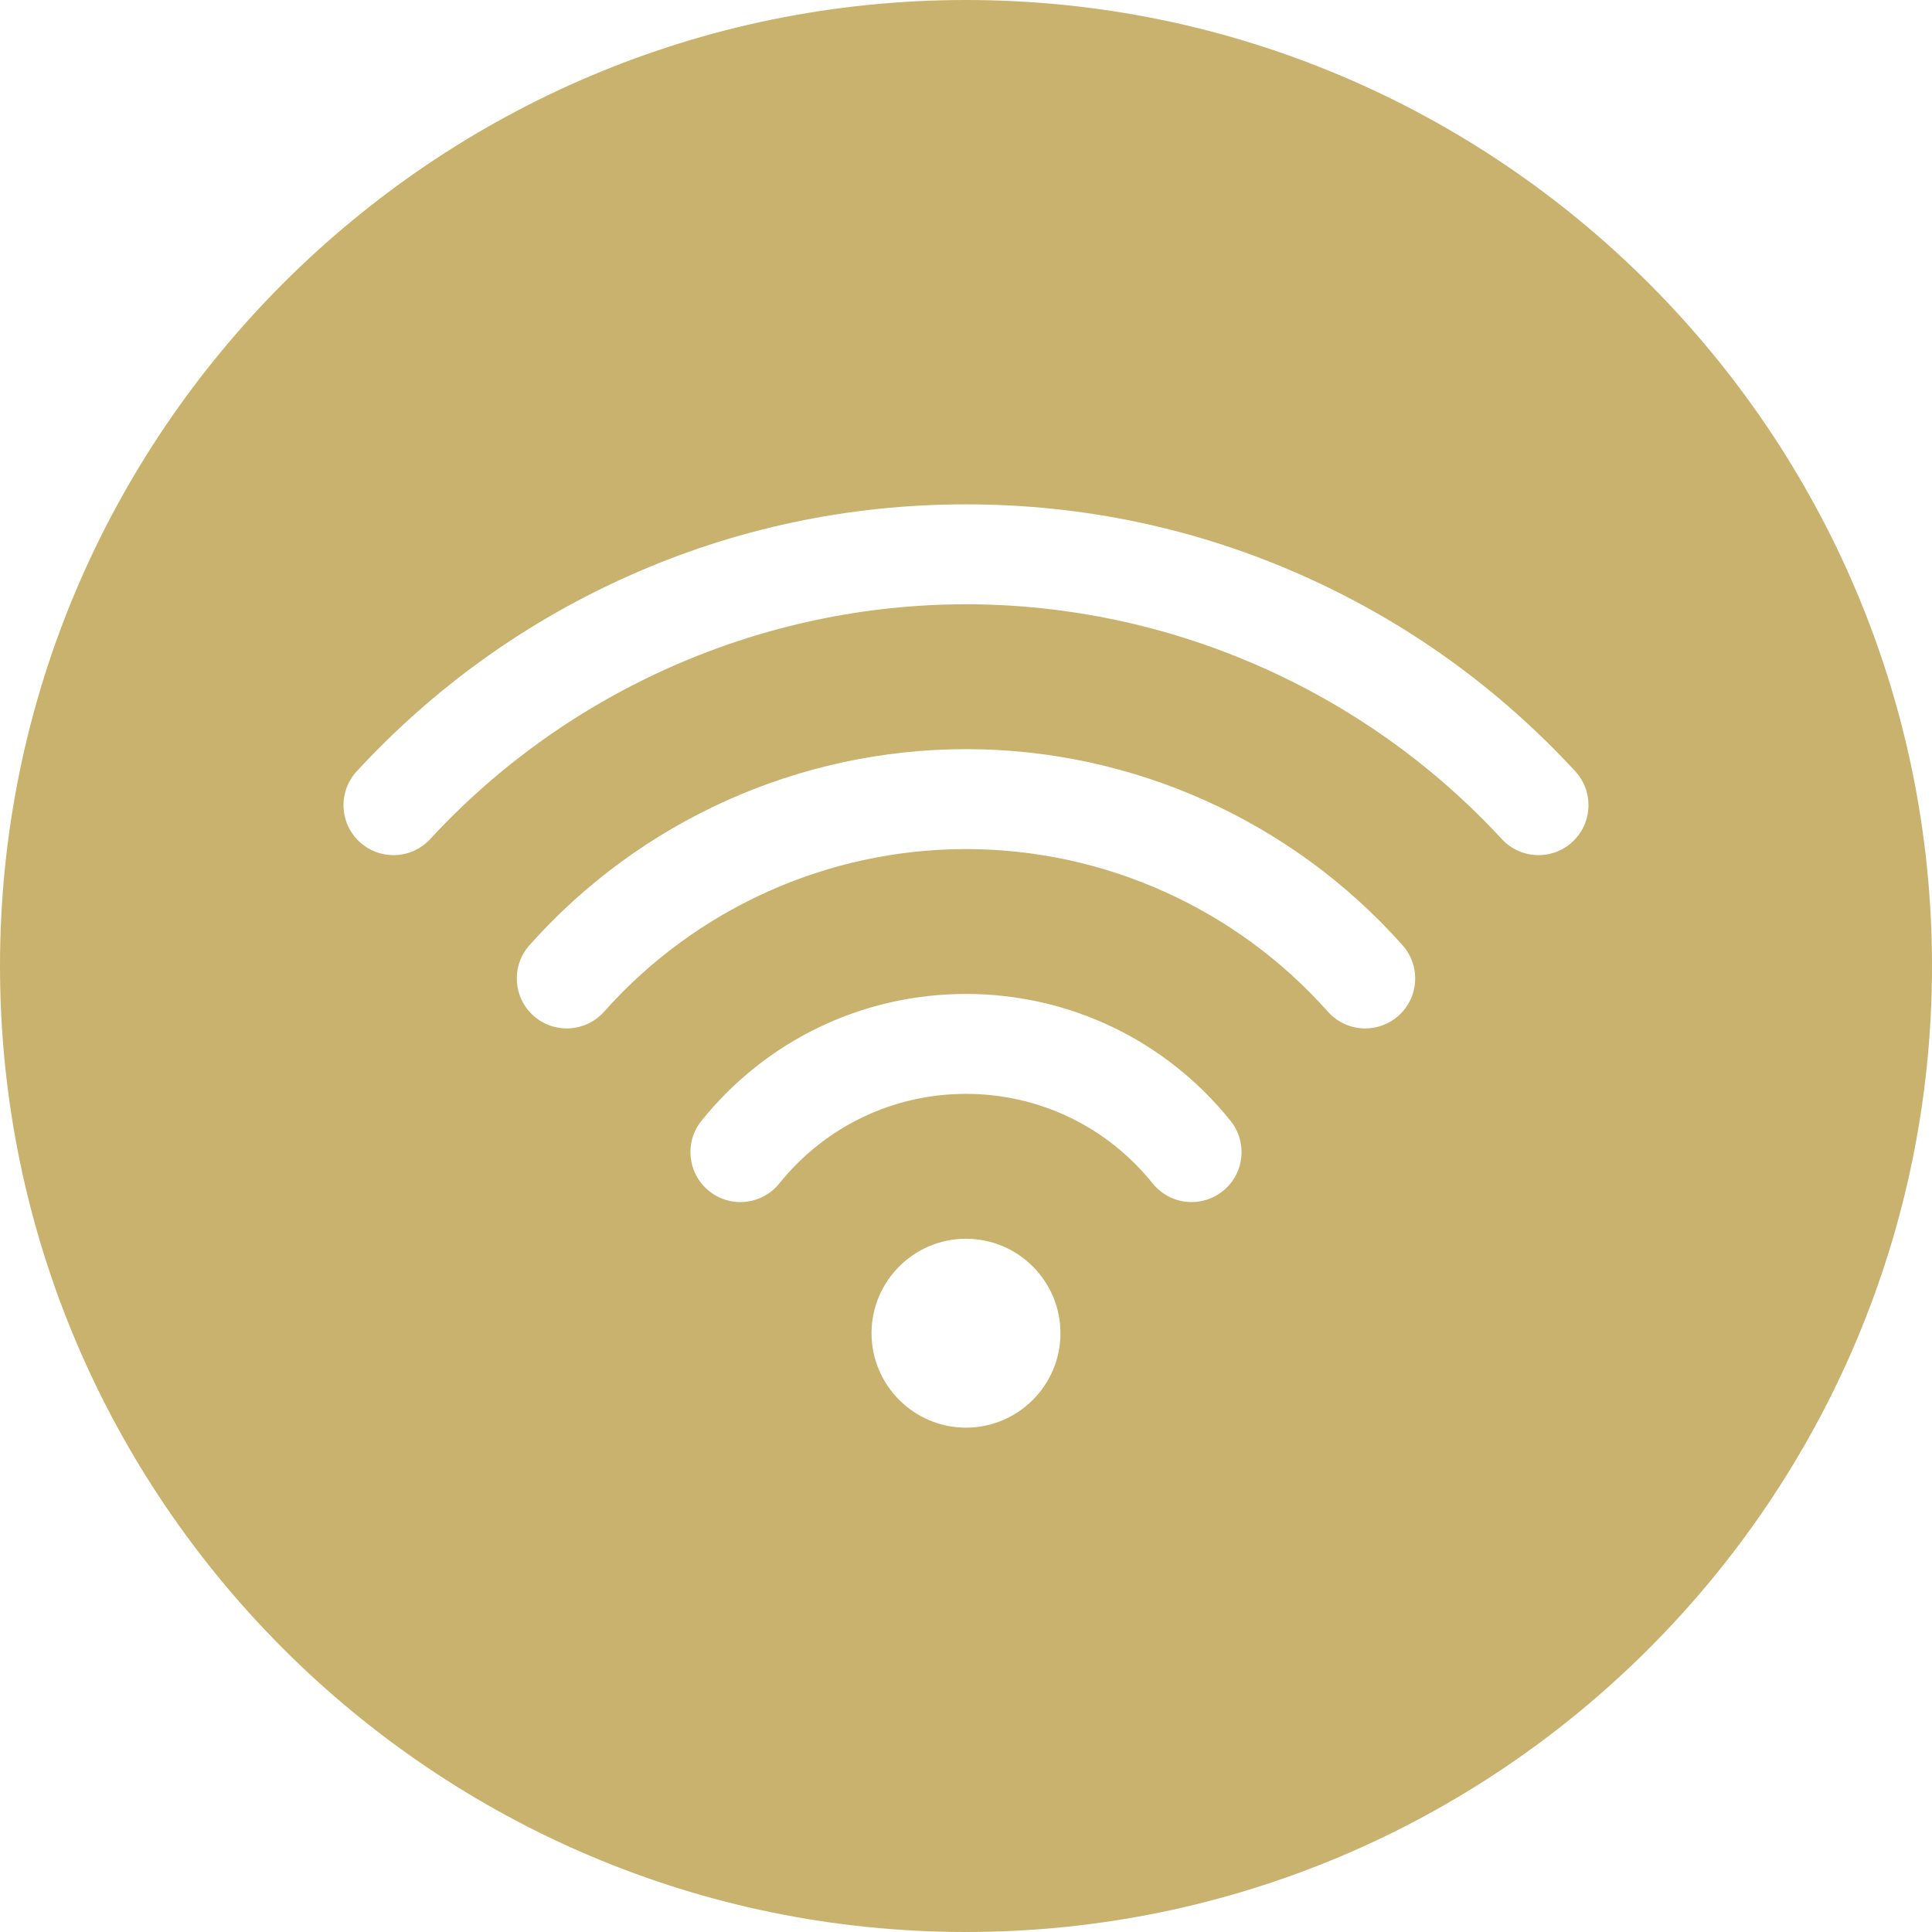 <svg fill='#C9B26D' id="Layer_1" enable-background="new 0 0 512 512" height="512" viewBox="0 0 512 512" width="512" xmlns="http://www.w3.org/2000/svg"><path clip-rule="evenodd" d="m256 512c-141.159 0-256-114.842-256-256s114.841-256 256-256 256 114.841 256 256-114.841 256-256 256zm25.033-158.689c0-13.803-11.23-25.033-25.033-25.033s-25.033 11.23-25.033 25.033 11.23 25.033 25.033 25.033 25.033-11.23 25.033-25.033zm-25.033-89.907c27.378 0 52.929 12.254 70.103 33.62 4.581 5.699 3.676 14.035-2.025 18.616-2.446 1.965-5.377 2.921-8.288 2.921-3.873 0-7.712-1.692-10.328-4.946-12.121-15.079-30.149-23.728-49.462-23.728-19.312 0-37.341 8.649-49.462 23.729-4.582 5.7-12.917 6.606-18.616 2.025-5.7-4.581-6.606-12.916-2.025-18.616 17.174-21.367 42.725-33.621 70.103-33.621zm0-64.874c-44.154 0-86.324 18.943-115.694 51.974-4.86 5.465-4.369 13.835 1.096 18.694 5.465 4.86 13.835 4.369 18.694-1.096 24.35-27.383 59.306-43.089 95.904-43.089s71.554 15.705 95.904 43.089c2.616 2.943 6.25 4.443 9.9 4.443 3.129 0 6.272-1.103 8.795-3.347 5.465-4.859 5.955-13.229 1.096-18.694-29.372-33.03-71.541-51.974-115.695-51.974zm160.703 24.58c-5.374 4.96-13.751 4.623-18.711-.752-36.487-39.54-88.242-62.218-141.993-62.218s-105.506 22.678-141.992 62.218c-2.611 2.828-6.167 4.262-9.735 4.262-3.211 0-6.431-1.161-8.977-3.51-5.375-4.96-5.711-13.336-.752-18.711 20.365-22.07 44.531-39.456 71.827-51.673 28.268-12.653 58.423-19.068 89.629-19.068s61.361 6.415 89.629 19.068c27.296 12.217 51.462 29.603 71.827 51.673 4.959 5.374 4.622 13.75-.752 18.711z" fill-rule="evenodd"/></svg>
